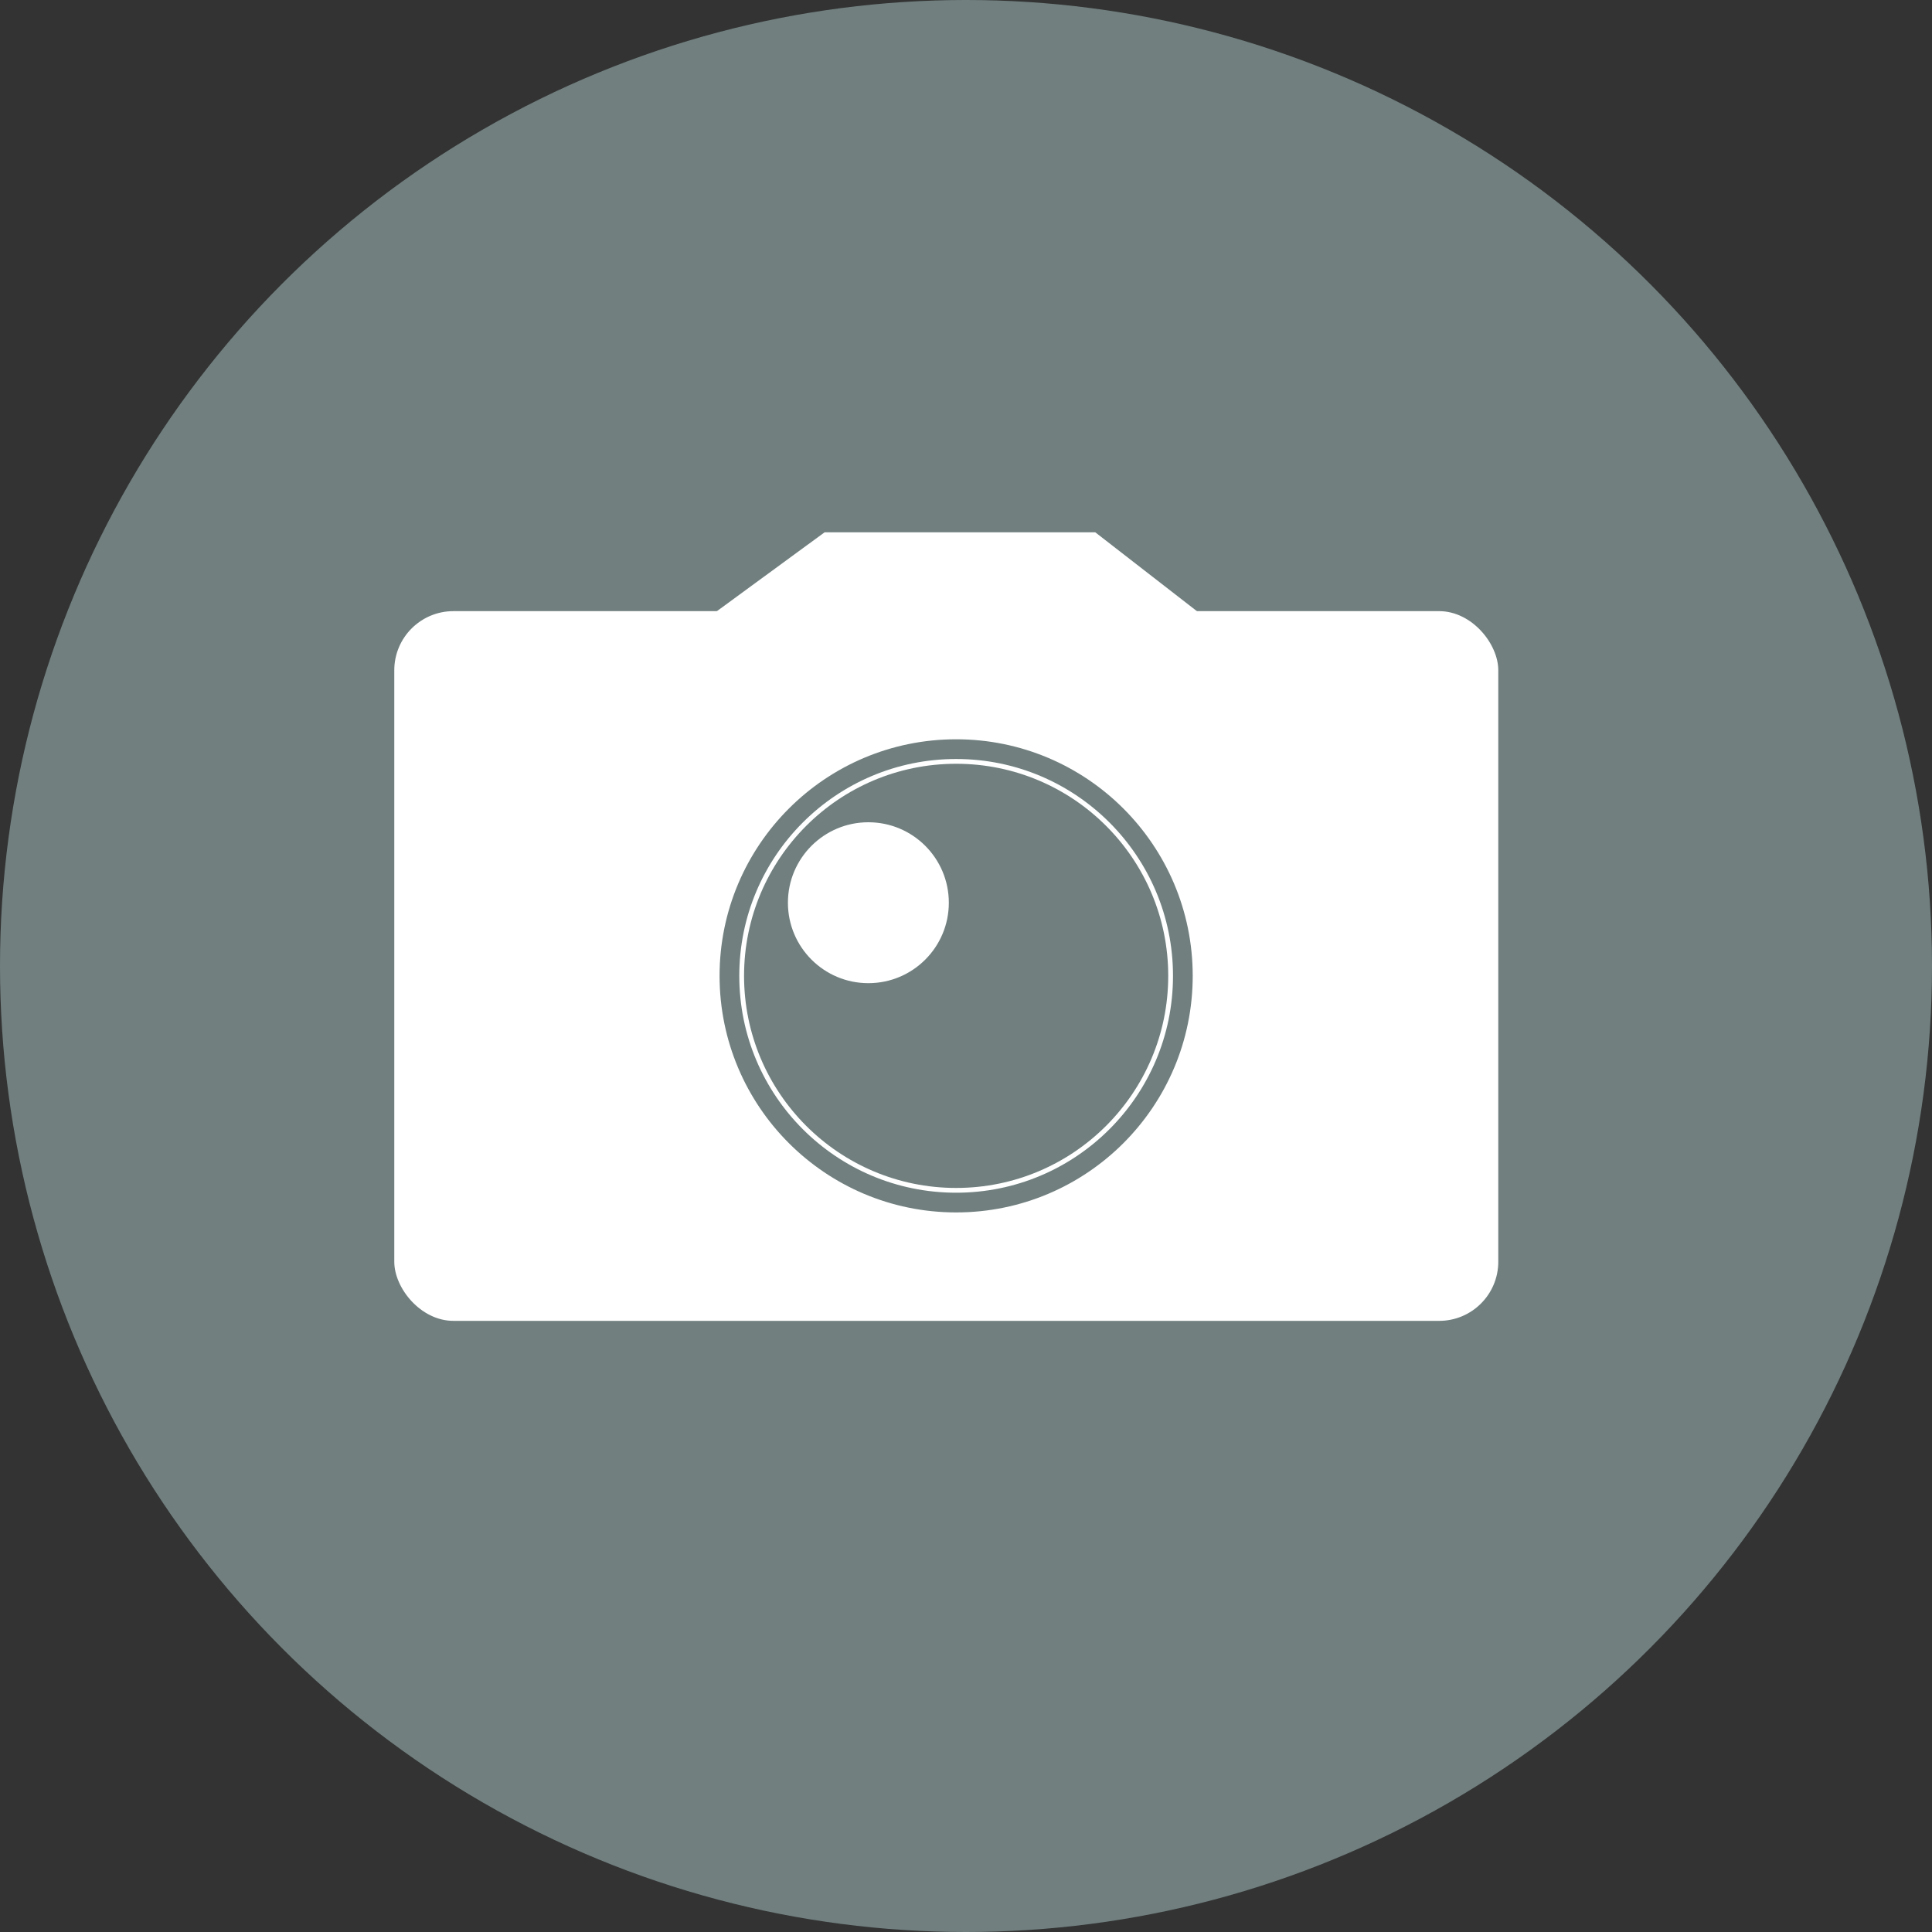 <?xml version="1.0" encoding="UTF-8" standalone="no"?>
<svg width="98px" height="98px" viewBox="0 0 98 98" version="1.1" xmlns="http://www.w3.org/2000/svg" xmlns:xlink="http://www.w3.org/1999/xlink">
    <rect x="0" y="0" width="98" height="98" fill="#333333" stroke="none"/>
    <!-- Generator: Sketch 3.8.3 (29802) - http://www.bohemiancoding.com/sketch -->
    <title>Group 7</title>
    <desc>Created with Sketch.</desc>
    <defs></defs>
    <g id="Page-1" stroke="none" stroke-width="1" fill="none" fill-rule="evenodd">
        <g id="camera-style-choices" transform="translate(-31, -518)">
            <g id="Group-7" transform="translate(31, 518)">
                <circle id="Oval-72" fill="#717F7F" cx="49" cy="49" r="49"></circle>
                <g id="Group-5" transform="translate(20, 27)">
                    <rect id="Rectangle-138" fill="#FFFFFF" x="0" y="4" width="56" height="36" rx="3"></rect>
                    <g id="Group-4" transform="translate(17, 11)">
                        <circle id="Oval-72" stroke="#717F7F" fill="#FFFFFF" cx="11.5" cy="11.5" r="11.5"></circle>
                        <circle id="Oval-72" fill="#717F7F" cx="11.5" cy="11.5" r="10.758"></circle>
                        <ellipse id="Oval-72" fill="#FFFFFF" cx="7.048" cy="7.79" rx="4.081" ry="4.081"></ellipse>
                    </g>
                    <polygon id="Rectangle-139" fill="#FFFFFF" points="21.829 0 35.556 0 42 5 15 5"></polygon>
                </g>
            </g>
        </g>
    </g>
</svg>